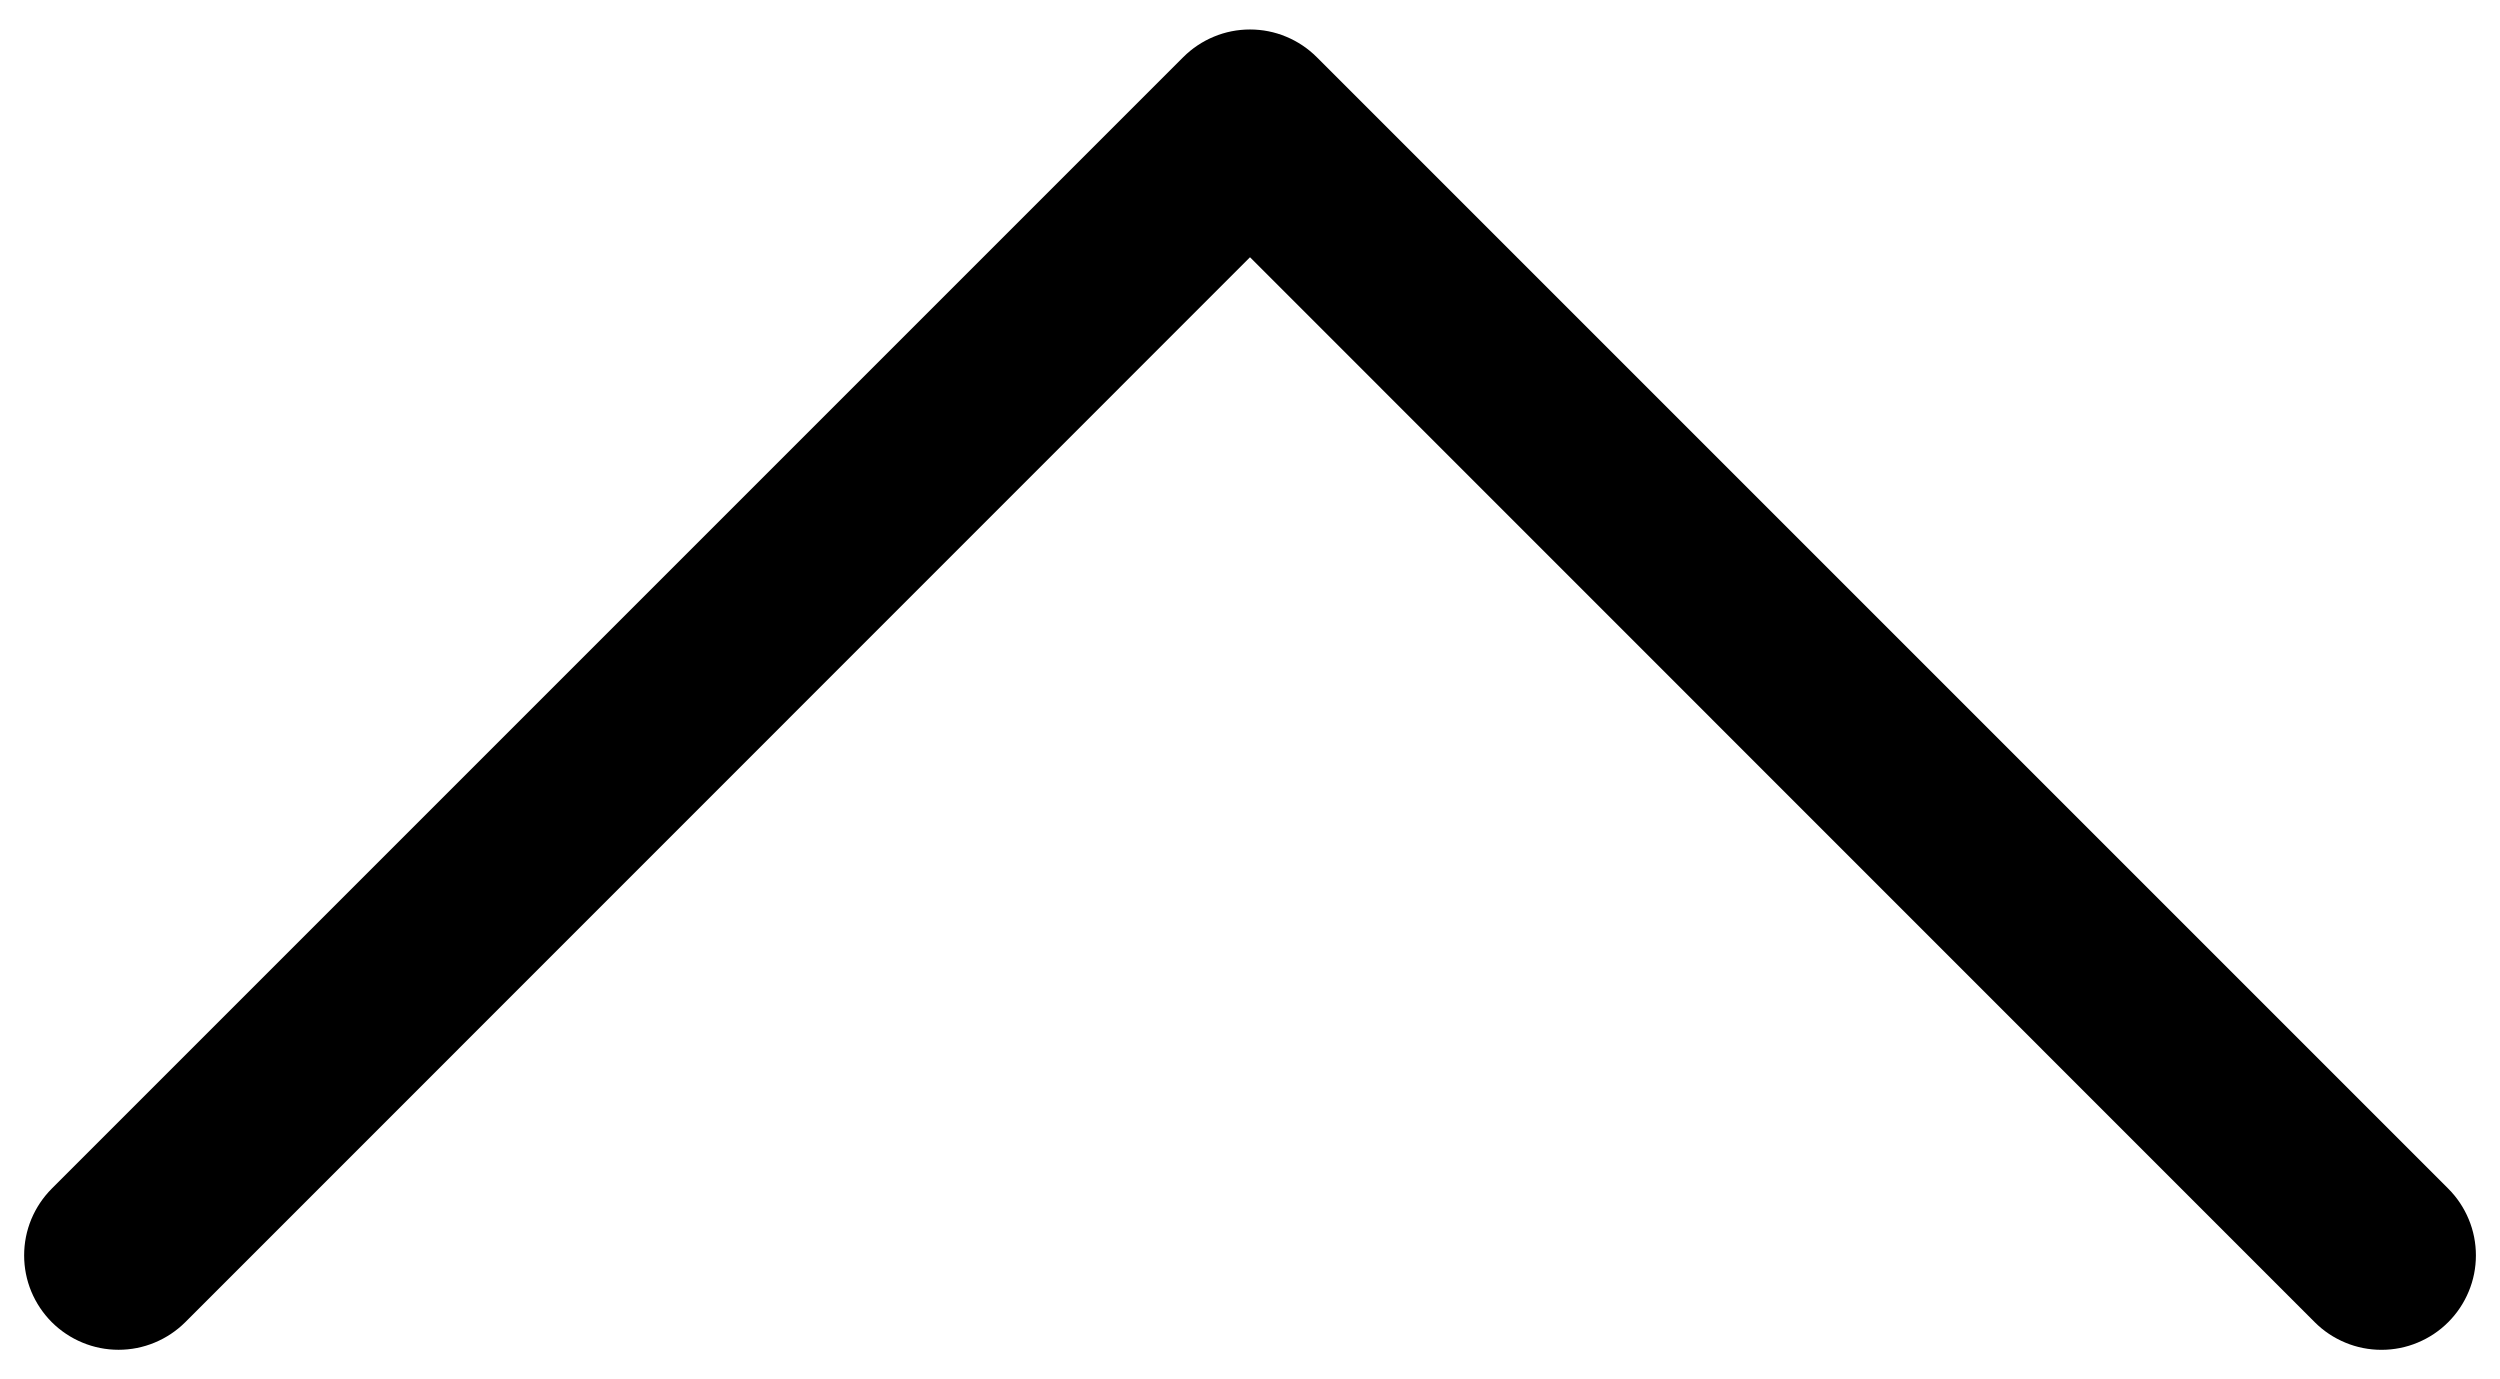 <svg width="58" height="32" viewBox="0 0 58 32" fill="none" xmlns="http://www.w3.org/2000/svg">
<path fill-rule="evenodd" clip-rule="evenodd" d="M56.799 30.674C56.596 30.878 56.354 31.039 56.088 31.149C55.823 31.26 55.538 31.316 55.25 31.316C54.962 31.316 54.677 31.26 54.412 31.149C54.146 31.039 53.904 30.878 53.701 30.674L29 5.968L4.299 30.674C4.095 30.877 3.854 31.038 3.588 31.148C3.322 31.259 3.038 31.315 2.75 31.315C2.462 31.315 2.178 31.259 1.912 31.148C1.646 31.038 1.405 30.877 1.201 30.674C0.998 30.47 0.837 30.229 0.726 29.963C0.616 29.697 0.56 29.413 0.56 29.125C0.56 28.837 0.616 28.553 0.726 28.287C0.837 28.021 0.998 27.78 1.201 27.576L27.451 1.326C27.654 1.123 27.896 0.961 28.162 0.851C28.427 0.74 28.712 0.684 29 0.684C29.288 0.684 29.573 0.74 29.838 0.851C30.104 0.961 30.346 1.123 30.549 1.326L56.799 27.576C57.002 27.779 57.164 28.021 57.274 28.287C57.385 28.552 57.441 28.837 57.441 29.125C57.441 29.413 57.385 29.698 57.274 29.963C57.164 30.229 57.002 30.471 56.799 30.674Z" fill="black"/>
</svg>
